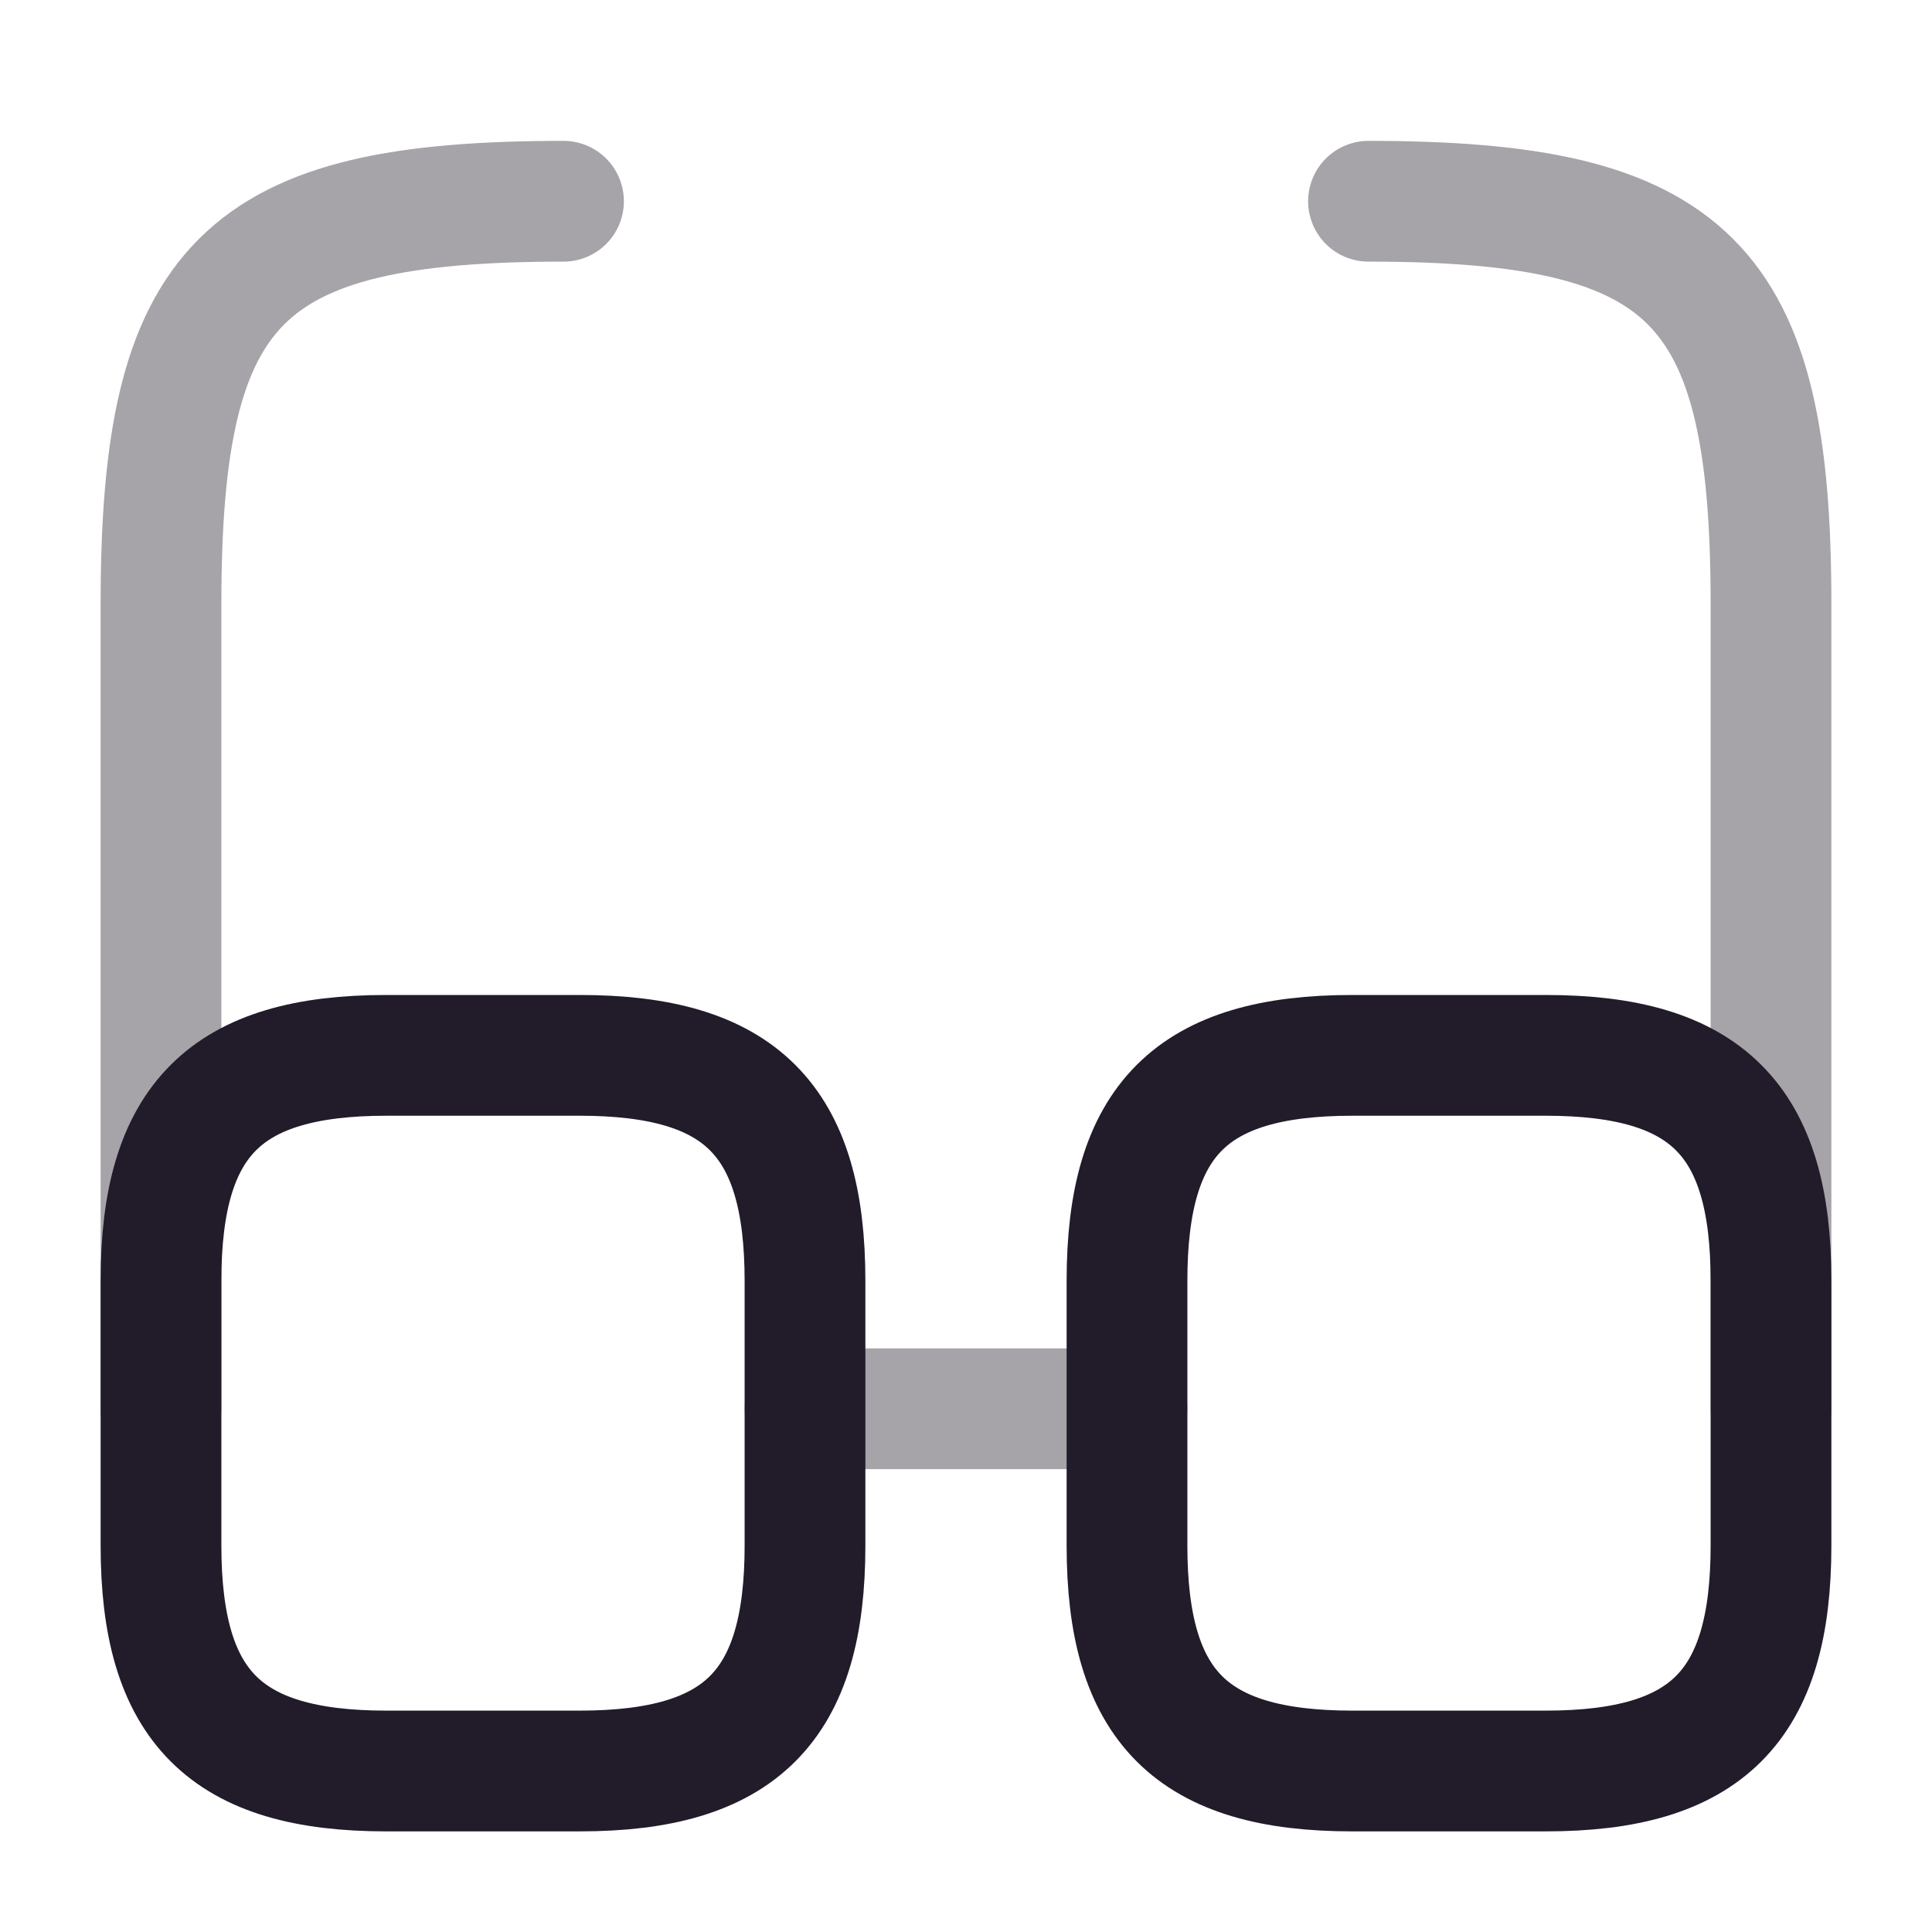 <svg width="24" height="24" viewBox="0 0 24 24" fill="none" xmlns="http://www.w3.org/2000/svg">
<path opacity="0.4" d="M10 17.5H14" stroke="#211B2A" stroke-width="1.5" stroke-linecap="round" stroke-linejoin="round"/>
<path opacity="0.4" d="M2 17.5V7.5C2 3.5 3 2.5 7 2.5" stroke="#211B2A" stroke-width="1.5" stroke-linecap="round" stroke-linejoin="round"/>
<path opacity="0.4" d="M22 17.5V7.5C22 3.5 21 2.5 17 2.5" stroke="#211B2A" stroke-width="1.5" stroke-linecap="round" stroke-linejoin="round"/>
<path d="M10 15.91V19.2C10 21.2 9.2 22 7.2 22H4.8C2.8 22 2 21.2 2 19.2V15.91C2 13.91 2.8 13.11 4.8 13.11H7.2C9.2 13.11 10 13.91 10 15.91Z" stroke="#211B2A" stroke-width="1.5" stroke-linecap="round" stroke-linejoin="round"/>
<path d="M22 15.91V19.2C22 21.2 21.2 22 19.2 22H16.8C14.8 22 14 21.2 14 19.2V15.91C14 13.91 14.8 13.11 16.8 13.11H19.2C21.2 13.11 22 13.91 22 15.91Z" stroke="#211B2A" stroke-width="1.5" stroke-linecap="round" stroke-linejoin="round"/>
</svg>
